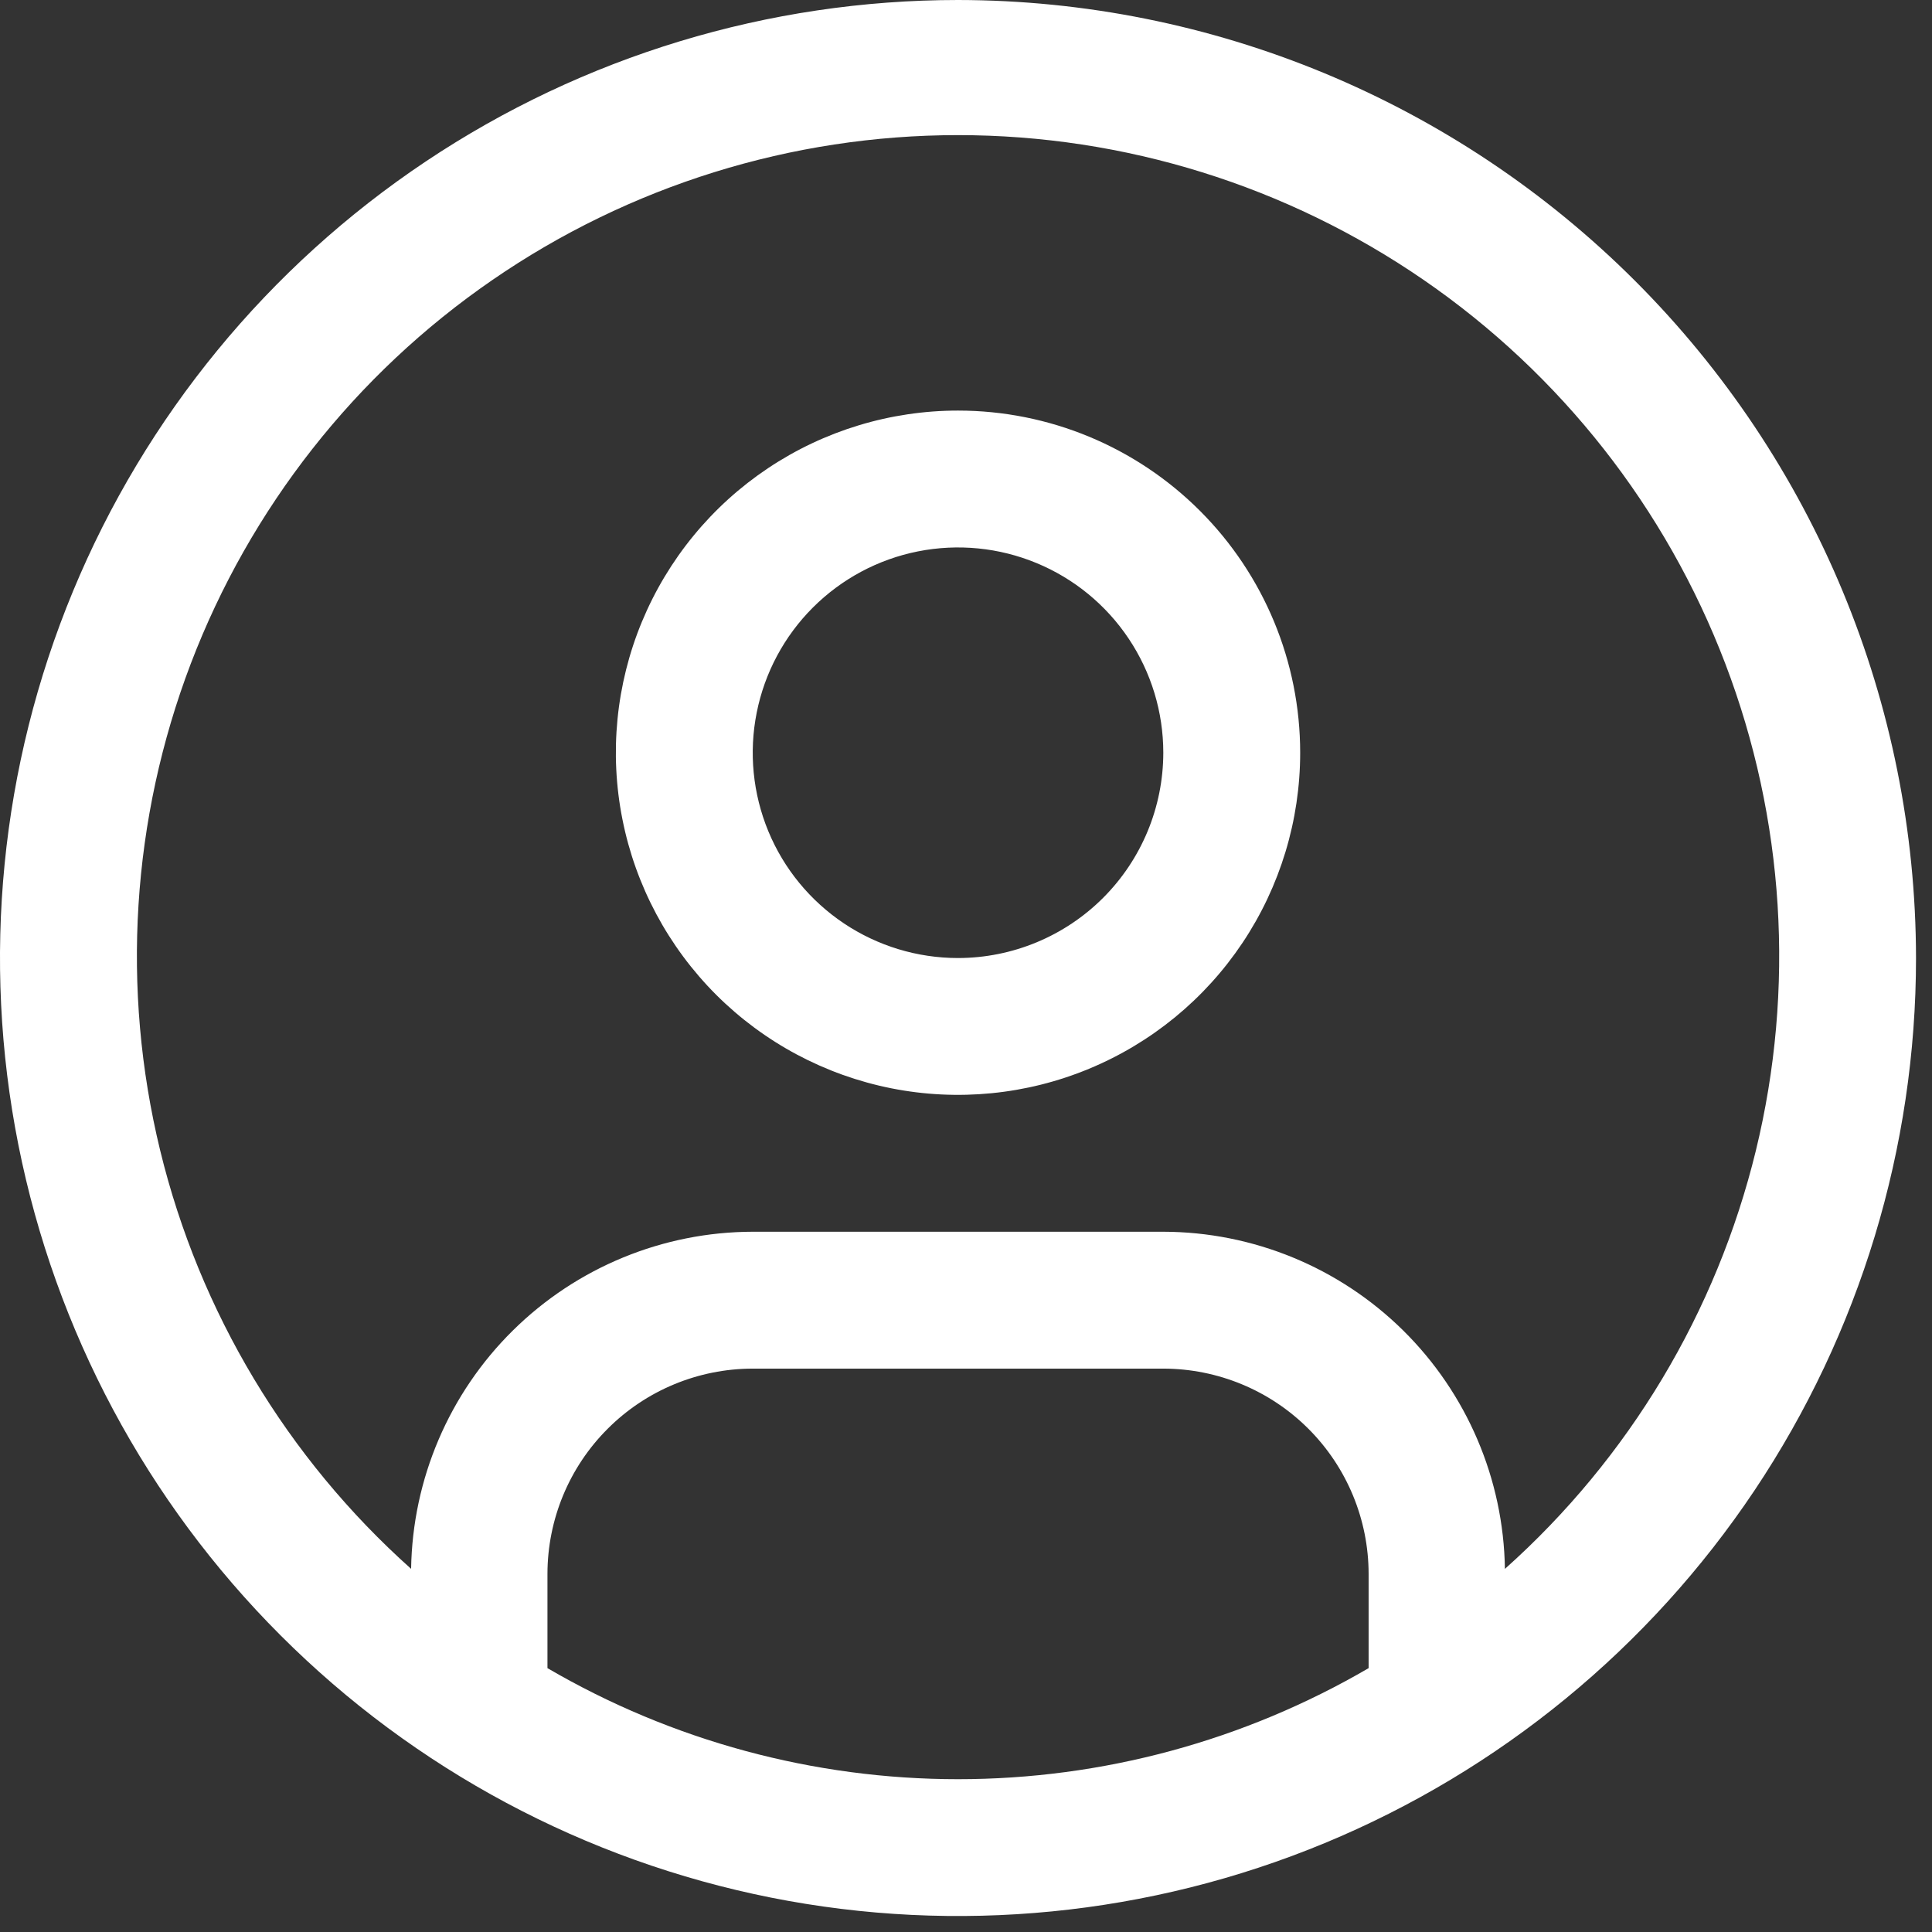 <svg width="33" height="33" viewBox="0 0 33 33" fill="none" xmlns="http://www.w3.org/2000/svg">
<rect x="0" y="0" width="33" height="33" fill="#333333" stroke="none"/>
<path d="M16.364 7.013C15.208 7.013 14.078 7.356 13.117 7.998C12.156 8.64 11.407 9.553 10.964 10.621C10.522 11.688 10.406 12.864 10.632 13.997C10.857 15.131 11.414 16.172 12.231 16.99C13.049 17.807 14.09 18.363 15.224 18.589C16.357 18.814 17.532 18.699 18.6 18.256C19.668 17.814 20.581 17.065 21.223 16.104C21.865 15.143 22.208 14.013 22.208 12.857C22.208 11.307 21.592 9.821 20.496 8.725C19.4 7.629 17.914 7.013 16.364 7.013ZM16.364 16.364C15.67 16.364 14.992 16.158 14.416 15.773C13.839 15.387 13.389 14.84 13.124 14.199C12.859 13.558 12.789 12.853 12.925 12.173C13.06 11.493 13.394 10.868 13.884 10.378C14.375 9.887 14.999 9.553 15.68 9.418C16.36 9.283 17.065 9.352 17.706 9.618C18.346 9.883 18.894 10.332 19.279 10.909C19.665 11.486 19.87 12.164 19.87 12.857C19.869 13.787 19.5 14.678 18.842 15.336C18.185 15.993 17.293 16.363 16.364 16.364Z" fill="white"/>
<path d="M16.364 0C13.127 0 9.963 0.96 7.272 2.758C4.582 4.556 2.484 7.111 1.246 10.101C0.007 13.092 -0.317 16.382 0.314 19.556C0.946 22.73 2.504 25.646 4.793 27.934C7.081 30.223 9.997 31.781 13.171 32.413C16.346 33.044 19.636 32.72 22.626 31.482C25.616 30.243 28.171 28.146 29.97 25.455C31.768 22.764 32.727 19.6 32.727 16.364C32.722 12.025 30.997 7.866 27.929 4.798C24.861 1.731 20.702 0.005 16.364 0ZM9.351 28.493V26.883C9.352 25.953 9.721 25.062 10.379 24.405C11.036 23.747 11.928 23.378 12.857 23.377H19.87C20.8 23.378 21.691 23.747 22.349 24.405C23.006 25.062 23.376 25.953 23.377 26.883V28.493C21.248 29.735 18.828 30.39 16.364 30.39C13.899 30.39 11.479 29.735 9.351 28.493ZM25.705 26.797C25.682 25.264 25.057 23.801 23.966 22.724C22.874 21.647 21.403 21.042 19.87 21.039H12.857C11.324 21.042 9.853 21.647 8.762 22.724C7.67 23.801 7.046 25.264 7.022 26.797C4.903 24.904 3.408 22.412 2.736 19.651C2.064 16.89 2.247 13.99 3.259 11.335C4.272 8.68 6.068 6.395 8.408 4.784C10.748 3.172 13.523 2.308 16.364 2.308C19.206 2.308 21.98 3.172 24.321 4.784C26.661 6.395 28.456 8.68 29.469 11.335C30.482 13.99 30.664 16.89 29.992 19.651C29.32 22.412 27.826 24.904 25.706 26.797H25.705Z" fill="white"/>
</svg>
